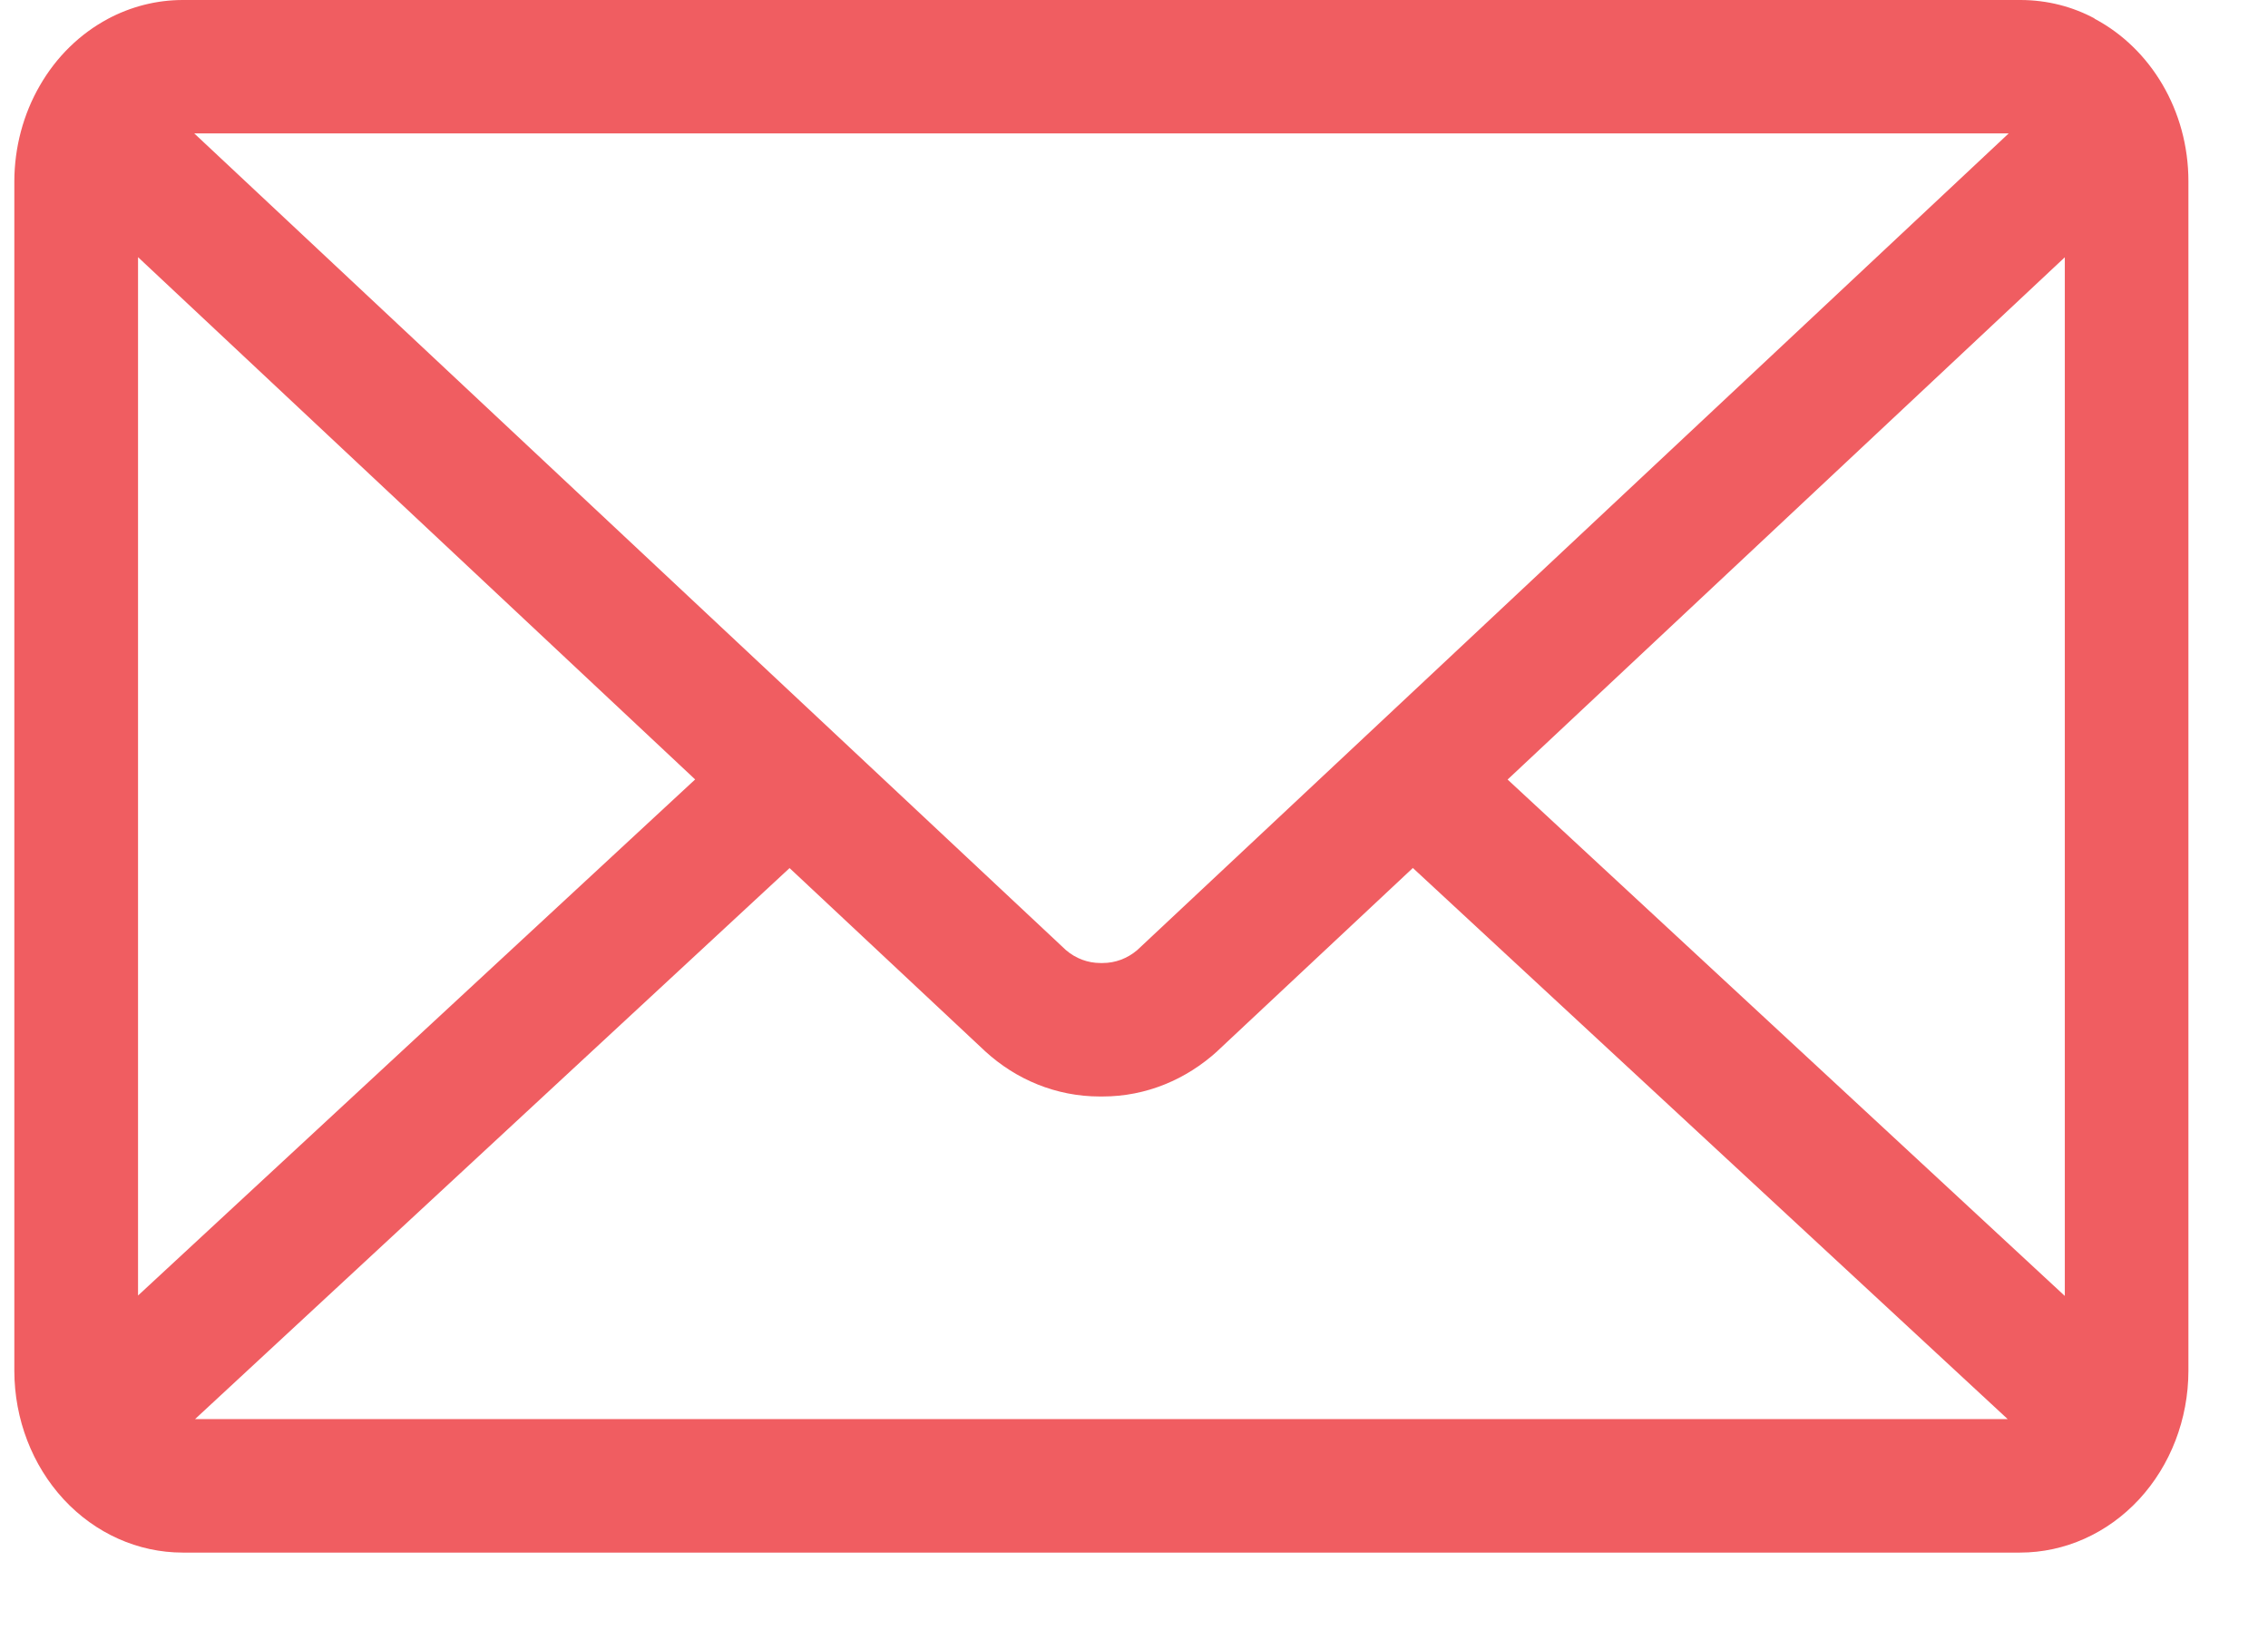 <svg width="22" height="16" viewBox="0 0 22 16" fill="none" xmlns="http://www.w3.org/2000/svg">
<path d="M14.624 7.563L20.029 2.496V12.573L14.624 7.563ZM7.659 8.422L9.557 10.2C9.855 10.473 10.244 10.638 10.668 10.638H10.683H10.682H10.695C11.12 10.638 11.508 10.472 11.81 10.197L11.807 10.199L13.705 8.421L19.475 13.768H1.892L7.659 8.422ZM1.884 1.294H19.485L11.031 9.218C10.936 9.299 10.818 9.343 10.697 9.343H10.685H10.686H10.674C10.552 9.343 10.434 9.299 10.339 9.217L10.34 9.218L1.884 1.294ZM1.339 2.495L6.743 7.562L1.339 12.569V2.495ZM20.319 0.18C20.108 0.066 19.861 0 19.598 0H1.773C1.518 6.56536e-05 1.267 0.064 1.039 0.187L1.049 0.182C0.776 0.327 0.546 0.552 0.386 0.831C0.225 1.109 0.14 1.431 0.139 1.759L0.139 13.301C0.14 13.768 0.312 14.216 0.618 14.547C0.924 14.877 1.339 15.063 1.772 15.063H19.595C20.028 15.063 20.443 14.877 20.749 14.547C21.055 14.216 21.227 13.768 21.228 13.301V1.759C21.228 1.07 20.86 0.472 20.324 0.185L20.314 0.18H20.319Z" fill="#F05D61"/>
</svg>
